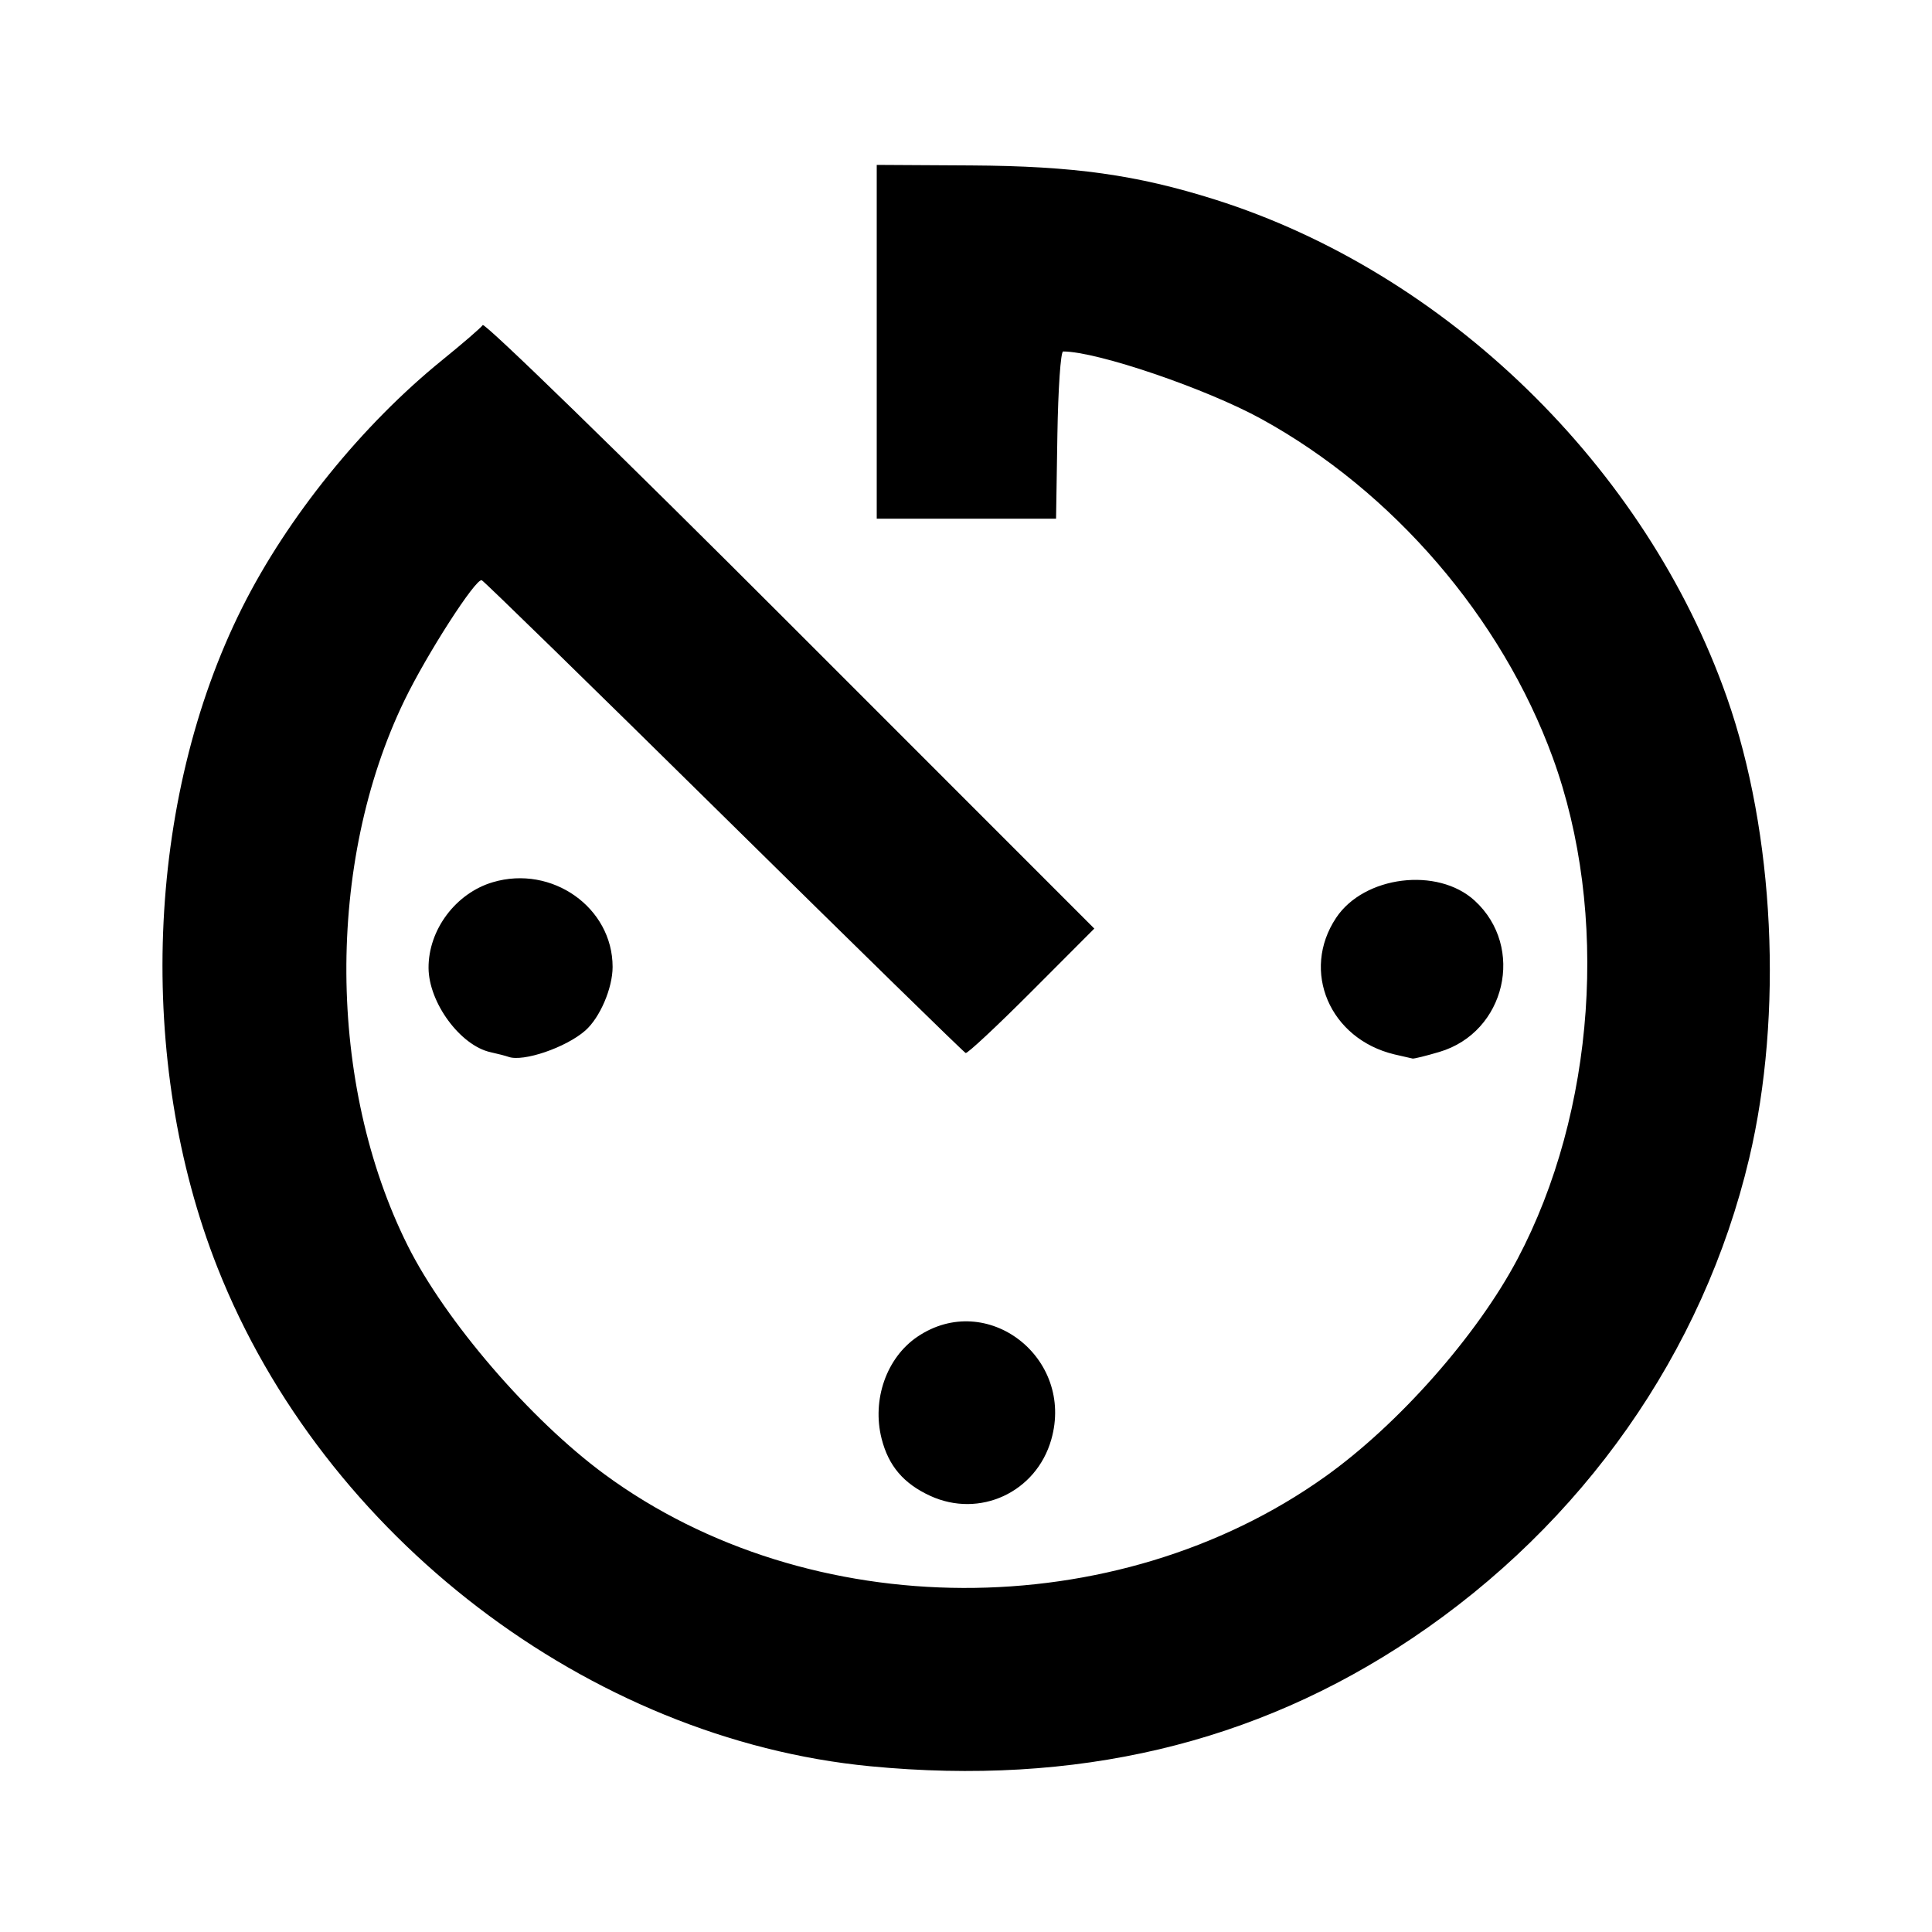 <svg
    xmlns="http://www.w3.org/2000/svg"
    viewBox="0 0 192 192"
    id="vector">
    <path
        id="path"
        d="M 86.475 175.528 C 58.545 172.834 32.18 152.696 21.62 125.991 C 13.51 105.486 14.482 79.507 24.073 60.373 C 28.566 51.411 35.98 42.238 43.95 35.782 C 45.977 34.14 47.787 32.577 47.973 32.308 C 48.162 32.034 61.652 45.164 78.531 62.05 L 108.752 92.281 L 102.521 98.525 C 99.094 101.96 96.145 104.715 95.967 104.647 C 95.789 104.58 84.983 94.014 71.954 81.166 C 58.925 68.319 48.09 57.742 47.876 57.662 C 47.285 57.441 42.423 64.998 40.192 69.607 C 32.378 85.746 32.511 107.761 40.519 123.791 C 44.259 131.276 52.713 141.097 60.08 146.514 C 80.434 161.481 110.873 161.584 131.68 146.757 C 138.976 141.558 146.777 132.734 150.803 125.127 C 158.557 110.472 159.945 90.73 154.307 75.281 C 149.233 61.377 138.432 48.825 125.359 41.639 C 119.857 38.615 109.033 34.929 105.652 34.929 C 105.41 34.929 105.154 38.657 105.082 43.238 L 104.95 51.546 L 87.129 51.546 L 87.129 16.387 L 96.521 16.441 C 106.724 16.501 112.968 17.375 120.743 19.831 C 143.725 27.091 163.565 46.389 171.619 69.317 C 176.356 82.803 177.226 100.788 173.835 115.106 C 169.266 134.401 157.305 151.433 140.331 162.816 C 124.698 173.3 106.908 177.499 86.475 175.528 Z M 92.427 148.648 C 89.789 147.43 88.299 145.673 87.613 142.973 C 86.63 139.099 88.105 134.909 91.183 132.835 C 98.076 128.189 106.806 134.912 104.473 143.069 C 102.975 148.311 97.346 150.918 92.427 148.648 Z M 50.525 105.026 C 50.26 104.93 49.464 104.723 48.756 104.568 C 45.751 103.907 42.612 99.65 42.589 96.202 C 42.564 92.409 45.288 88.767 48.969 87.675 C 54.852 85.927 60.88 90.188 60.88 96.092 C 60.88 98.203 59.618 101.143 58.162 102.42 C 56.244 104.104 51.981 105.559 50.525 105.026 Z M 138.587 104.787 C 132.146 103.252 129.261 96.509 132.78 91.214 C 135.557 87.034 142.868 86.128 146.554 89.506 C 151.596 94.128 149.625 102.585 143.051 104.537 C 141.734 104.928 140.533 105.226 140.383 105.198 C 140.232 105.171 139.424 104.986 138.587 104.787 Z"
        fill="#000000"
        stroke-width="12"/>
</svg>
